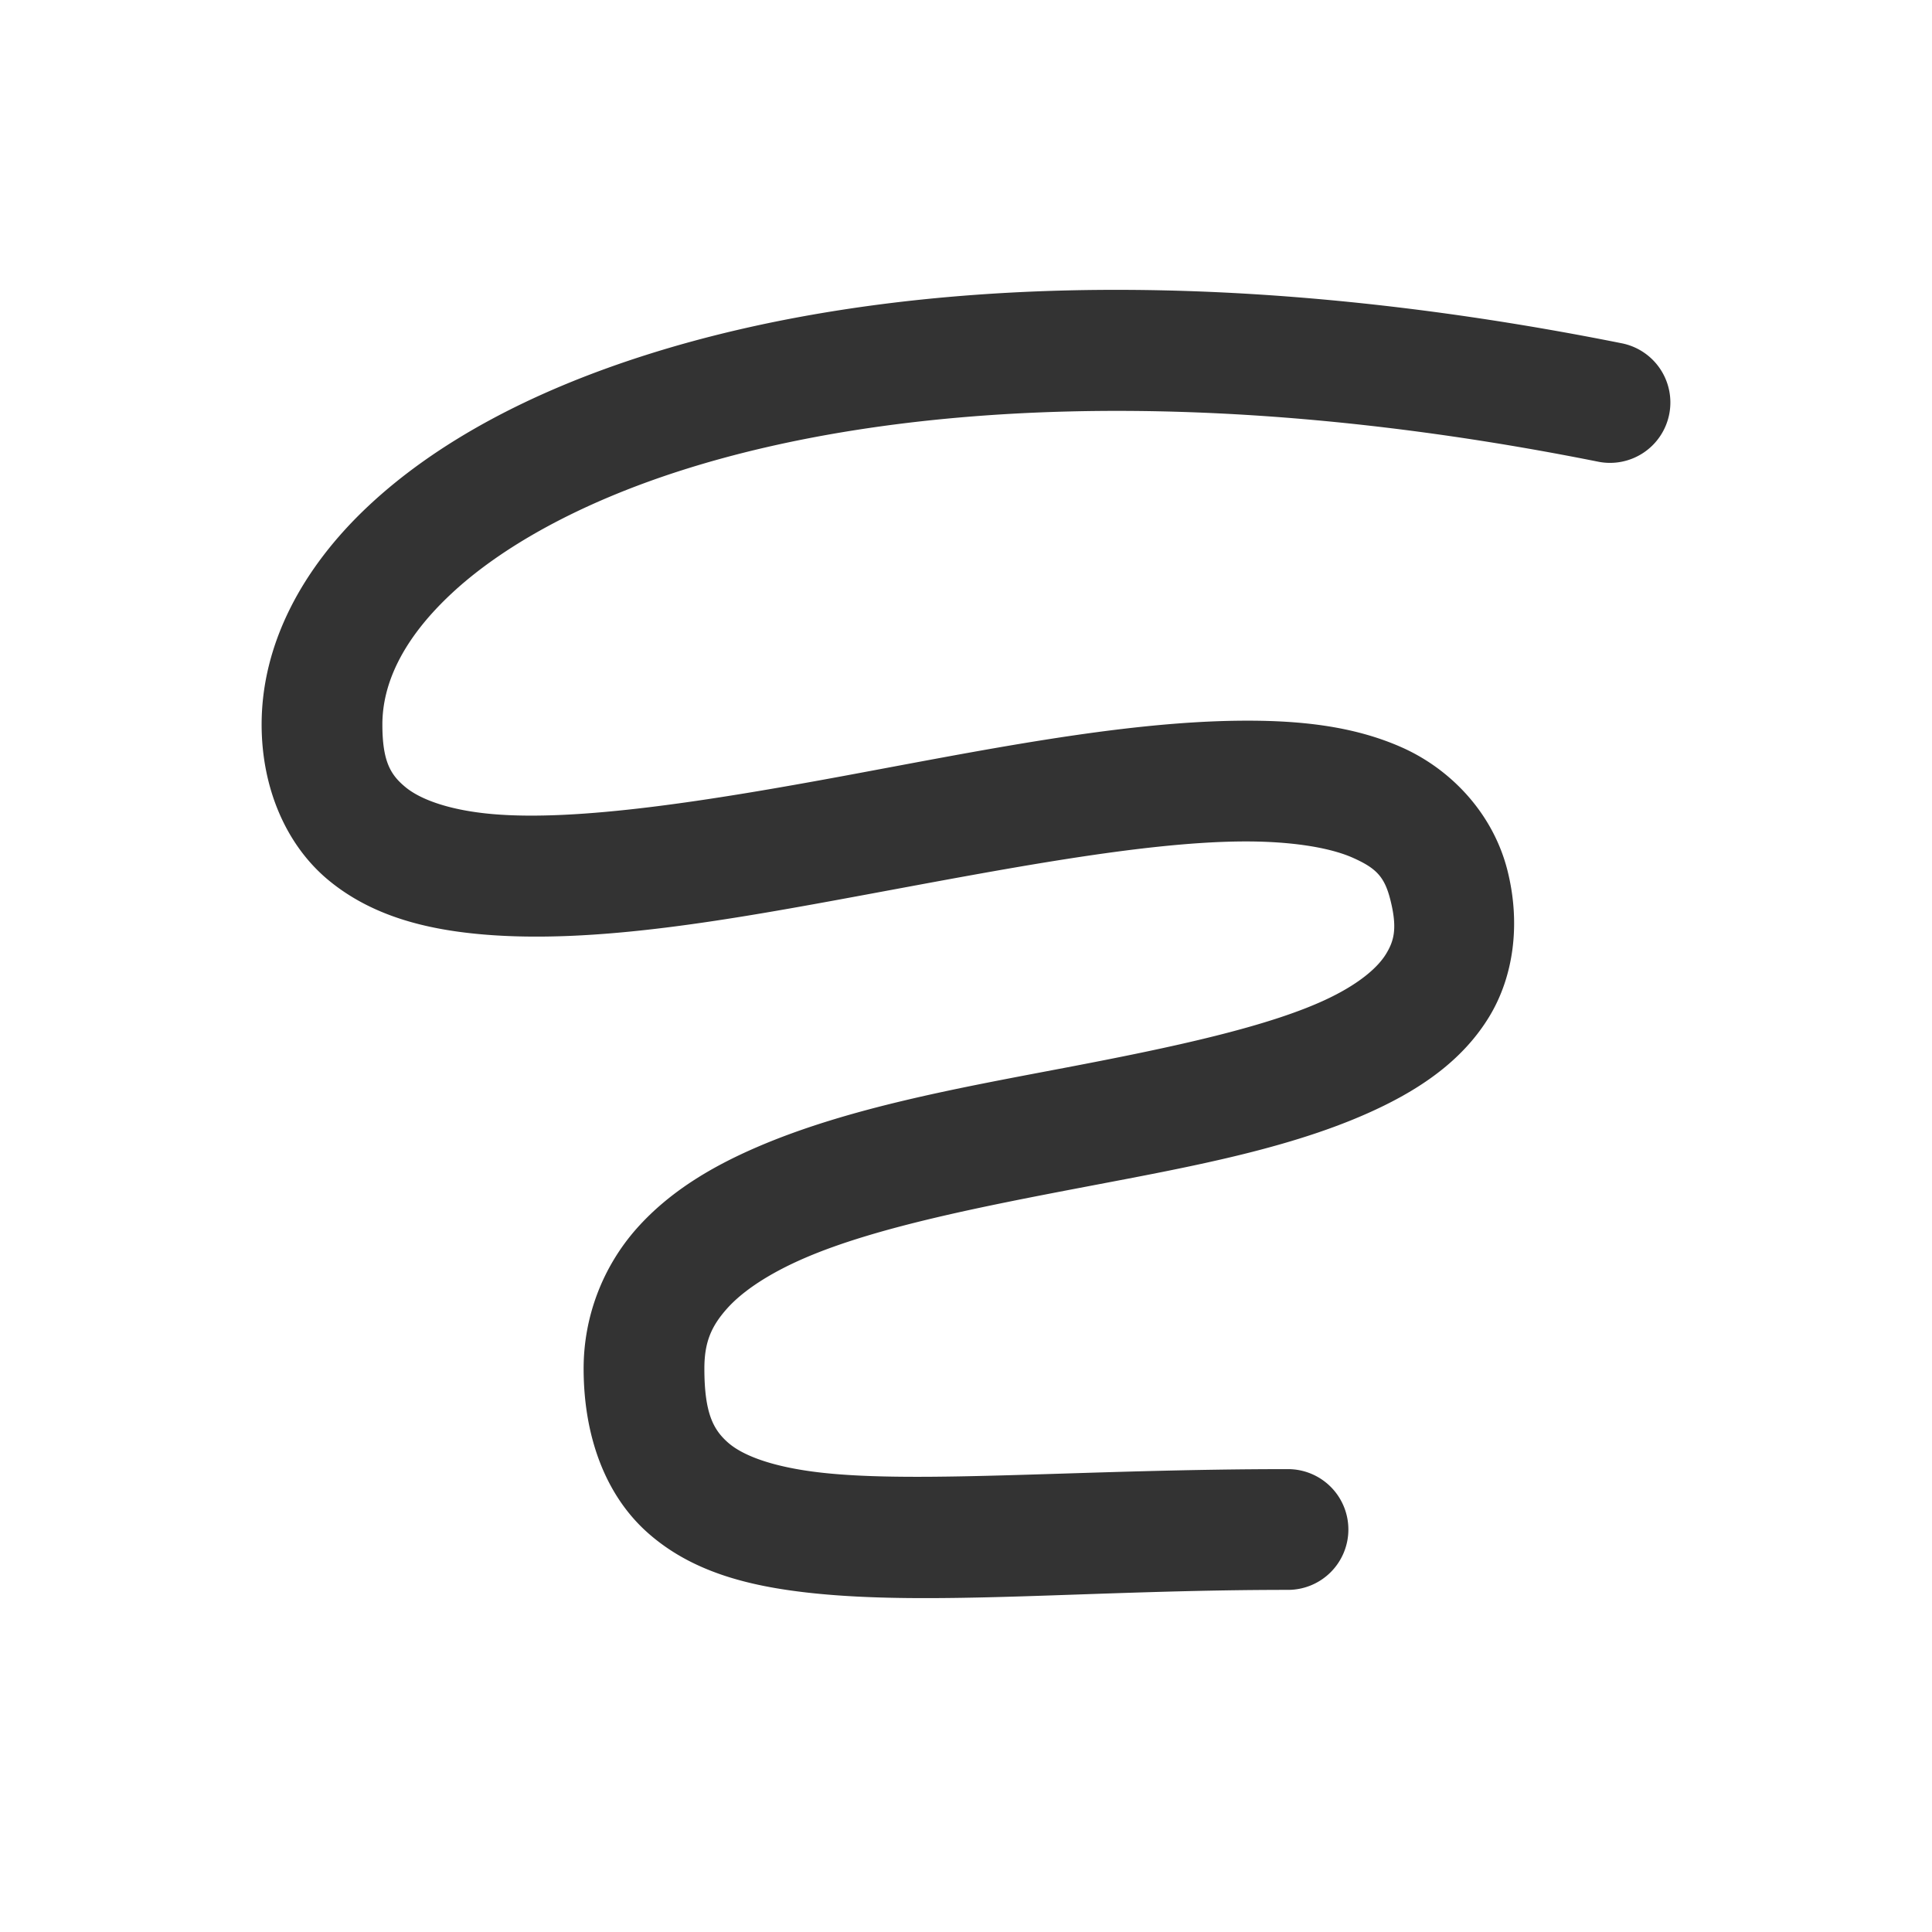 <svg width="240" height="240" xmlns="http://www.w3.org/2000/svg"><path style="color:#000;fill:#333;stroke-linecap:round;-inkscape-stroke:none" d="M132.643 36.076c-20.3.482-37.862 3.397-52.416 8.028-14.555 4.63-26.14 10.967-34.41 18.699C37.545 70.534 32.5 80 32.5 90c0 7.875 3.025 14.98 8.332 19.36 5.307 4.378 11.946 6.082 18.975 6.704 14.057 1.246 30.862-1.8 47.808-4.939 16.947-3.138 33.975-6.451 46.377-6.594 6.201-.071 11.149.725 14.067 2.026 2.917 1.3 3.942 2.366 4.666 5.261.875 3.502.45 5.053-.553 6.696-1.003 1.642-3.202 3.57-6.885 5.379-7.366 3.618-19.838 6.244-32.941 8.74-13.104 2.496-26.871 4.938-38.282 9.853-5.705 2.458-10.926 5.572-14.96 10.108A26.247 26.247 0 0 0 72.5 170c0 8.284 2.618 15.686 8.004 20.443 5.386 4.758 12.296 6.559 19.914 7.409 15.236 1.7 34.968-.352 59.582-.352a7.5 7.5 0 0 0 7.5-7.5 7.5 7.5 0 0 0-7.5-7.5c-25.386 0-45.654 1.812-57.918.443-6.132-.684-9.847-2.15-11.648-3.742C88.632 177.61 87.5 175.58 87.5 170c0-3.281.869-5.255 2.81-7.438 1.942-2.182 5.237-4.381 9.688-6.298 8.902-3.835 22.01-6.393 35.156-8.897 13.147-2.504 26.3-4.878 36.746-10.01 5.224-2.565 9.978-5.95 13.077-11.027 3.098-5.076 3.923-11.65 2.298-18.148-1.776-7.105-7.001-12.602-13.107-15.325-6.106-2.722-12.955-3.41-20.348-3.326-14.785.17-32.132 3.732-48.935 6.844-16.803 3.112-33.124 5.69-43.754 4.748-5.315-.47-8.91-1.814-10.752-3.334C48.537 96.27 47.5 94.625 47.5 90c0-5 2.454-10.534 8.559-16.24 6.104-5.706 15.769-11.245 28.714-15.364 25.891-8.238 64.746-10.844 113.756-1.042a7.5 7.5 0 0 0 8.825-5.883 7.5 7.5 0 0 0-5.883-8.825c-25.495-5.099-48.53-7.051-68.828-6.57z"/></svg>